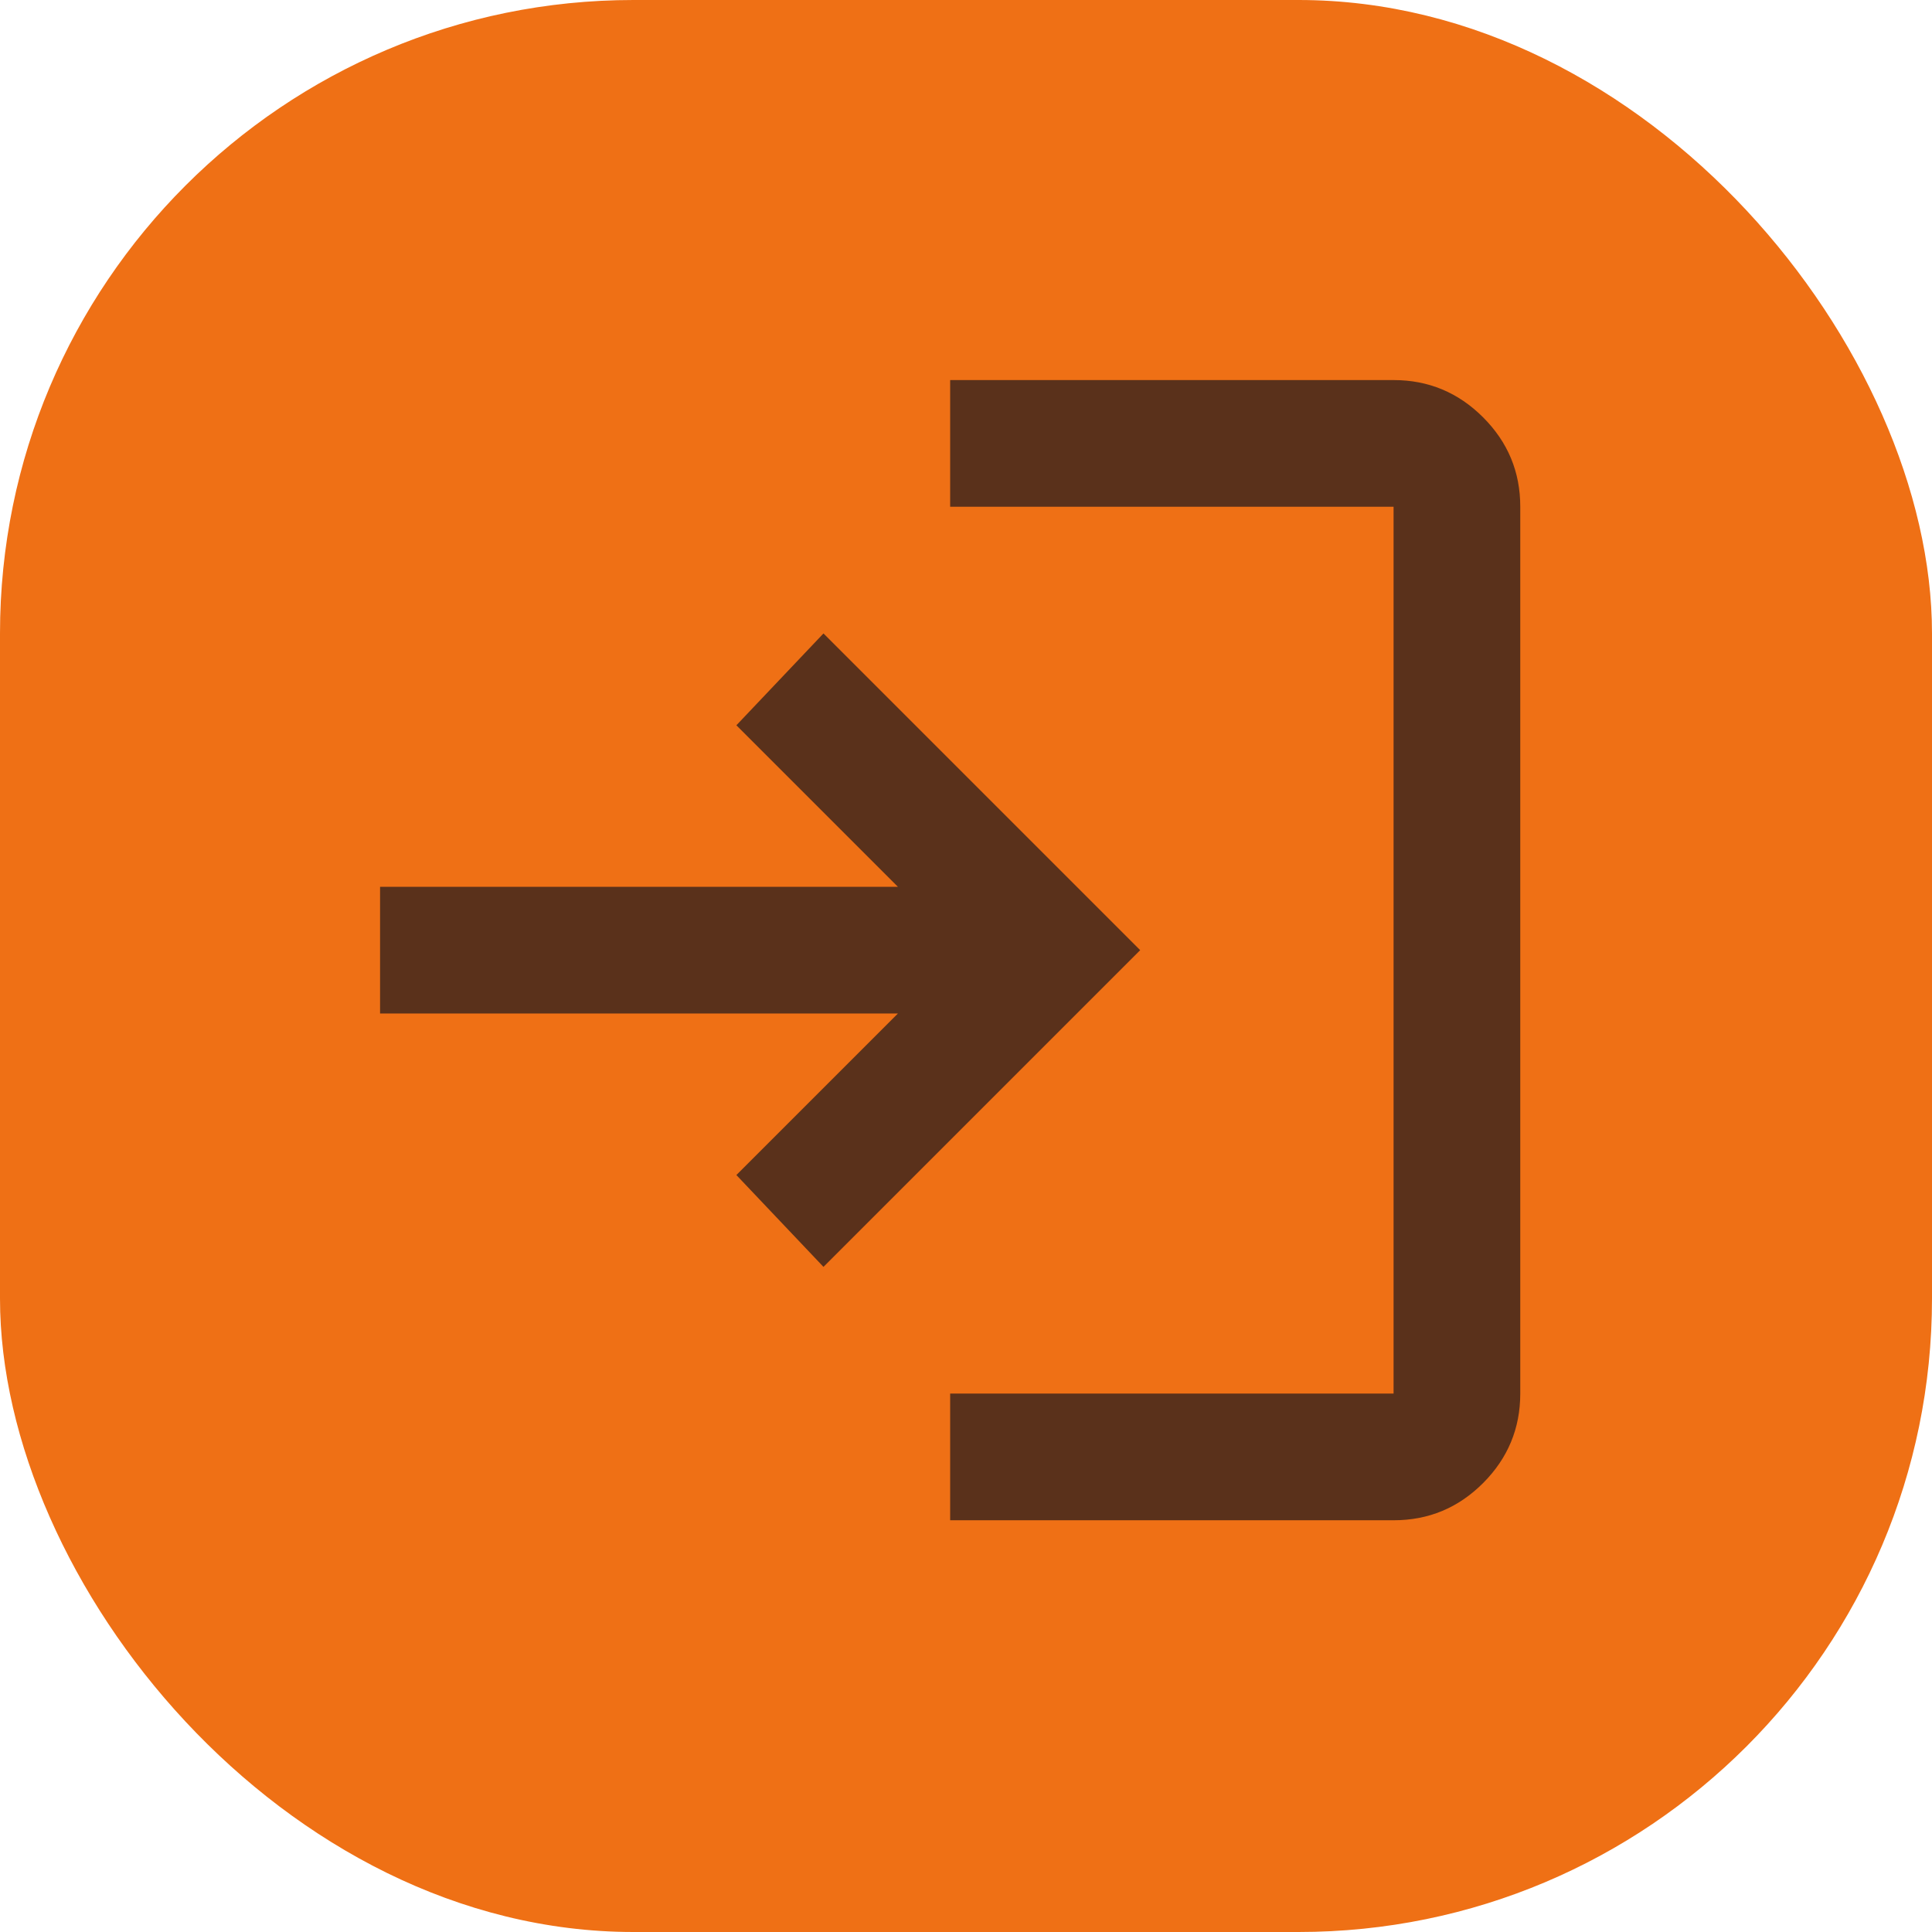 <svg width="61" height="61" viewBox="0 0 61 61" fill="none" xmlns="http://www.w3.org/2000/svg">
<rect width="61" height="61" rx="20" fill="#EF7015"/>
<path d="M30 48V44H44V16H30V12H44C45.1 12 46.042 12.392 46.826 13.176C47.61 13.96 48.001 14.901 48 16V44C48 45.1 47.609 46.042 46.826 46.826C46.043 47.61 45.101 48.001 44 48H30ZM26 40L23.25 37.1L28.35 32H12V28H28.35L23.25 22.9L26 20L36 30L26 40Z" fill="#5A311B"/>
</svg>

